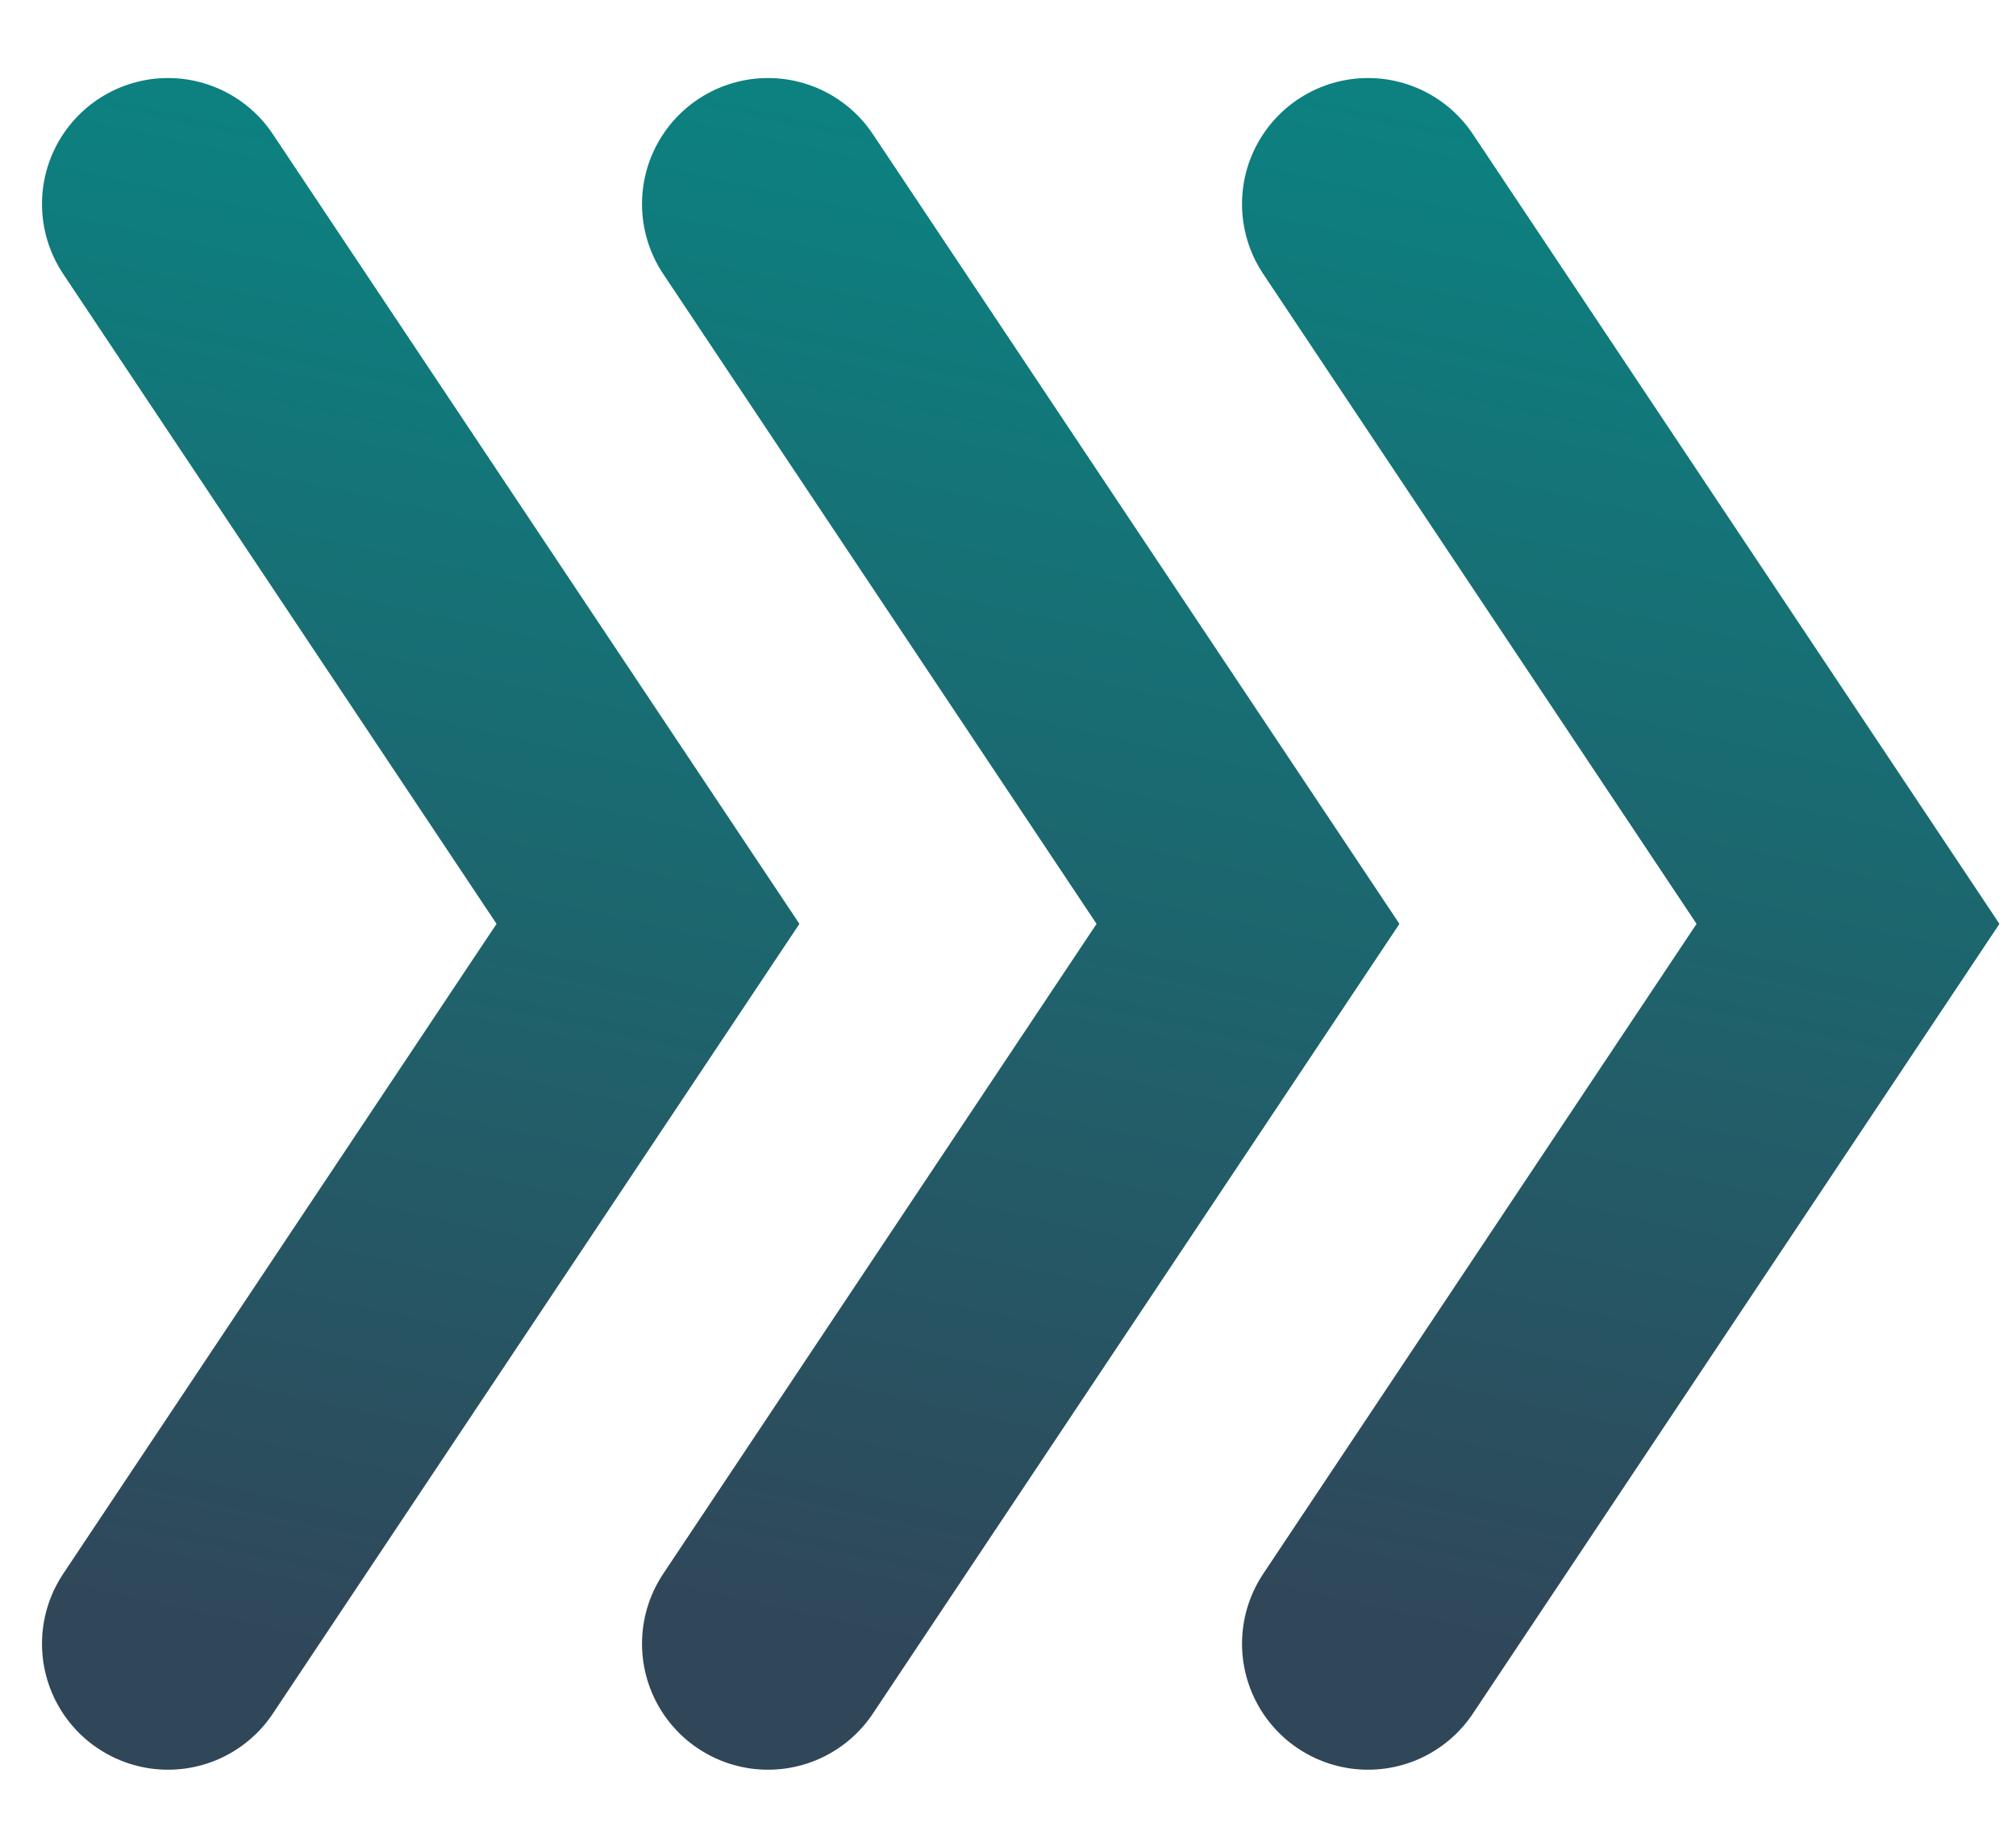 <svg width="24" height="22" fill="none" xmlns="http://www.w3.org/2000/svg"><path d="M2 2.429L7.714 11 2 19.571" stroke="url(#paint0_linear)" stroke-width="3" stroke-linecap="round"/><path d="M9.143 2.429L14.857 11l-5.714 8.571" stroke="url(#paint1_linear)" stroke-width="3" stroke-linecap="round"/><path d="M16.286 2.429L22 11l-5.714 8.571" stroke="url(#paint2_linear)" stroke-width="3" stroke-linecap="round"/><defs><linearGradient id="paint0_linear" x1="7.714" y1="2.429" x2="3.861" y2="19.98" gradientUnits="userSpaceOnUse"><stop stop-color="#0C8180"/><stop offset="1" stop-color="#304659"/></linearGradient><linearGradient id="paint1_linear" x1="14.857" y1="2.429" x2="11.004" y2="19.98" gradientUnits="userSpaceOnUse"><stop stop-color="#0C8180"/><stop offset="1" stop-color="#304659"/></linearGradient><linearGradient id="paint2_linear" x1="22" y1="2.429" x2="18.147" y2="19.98" gradientUnits="userSpaceOnUse"><stop stop-color="#0C8180"/><stop offset="1" stop-color="#304659"/></linearGradient></defs></svg>